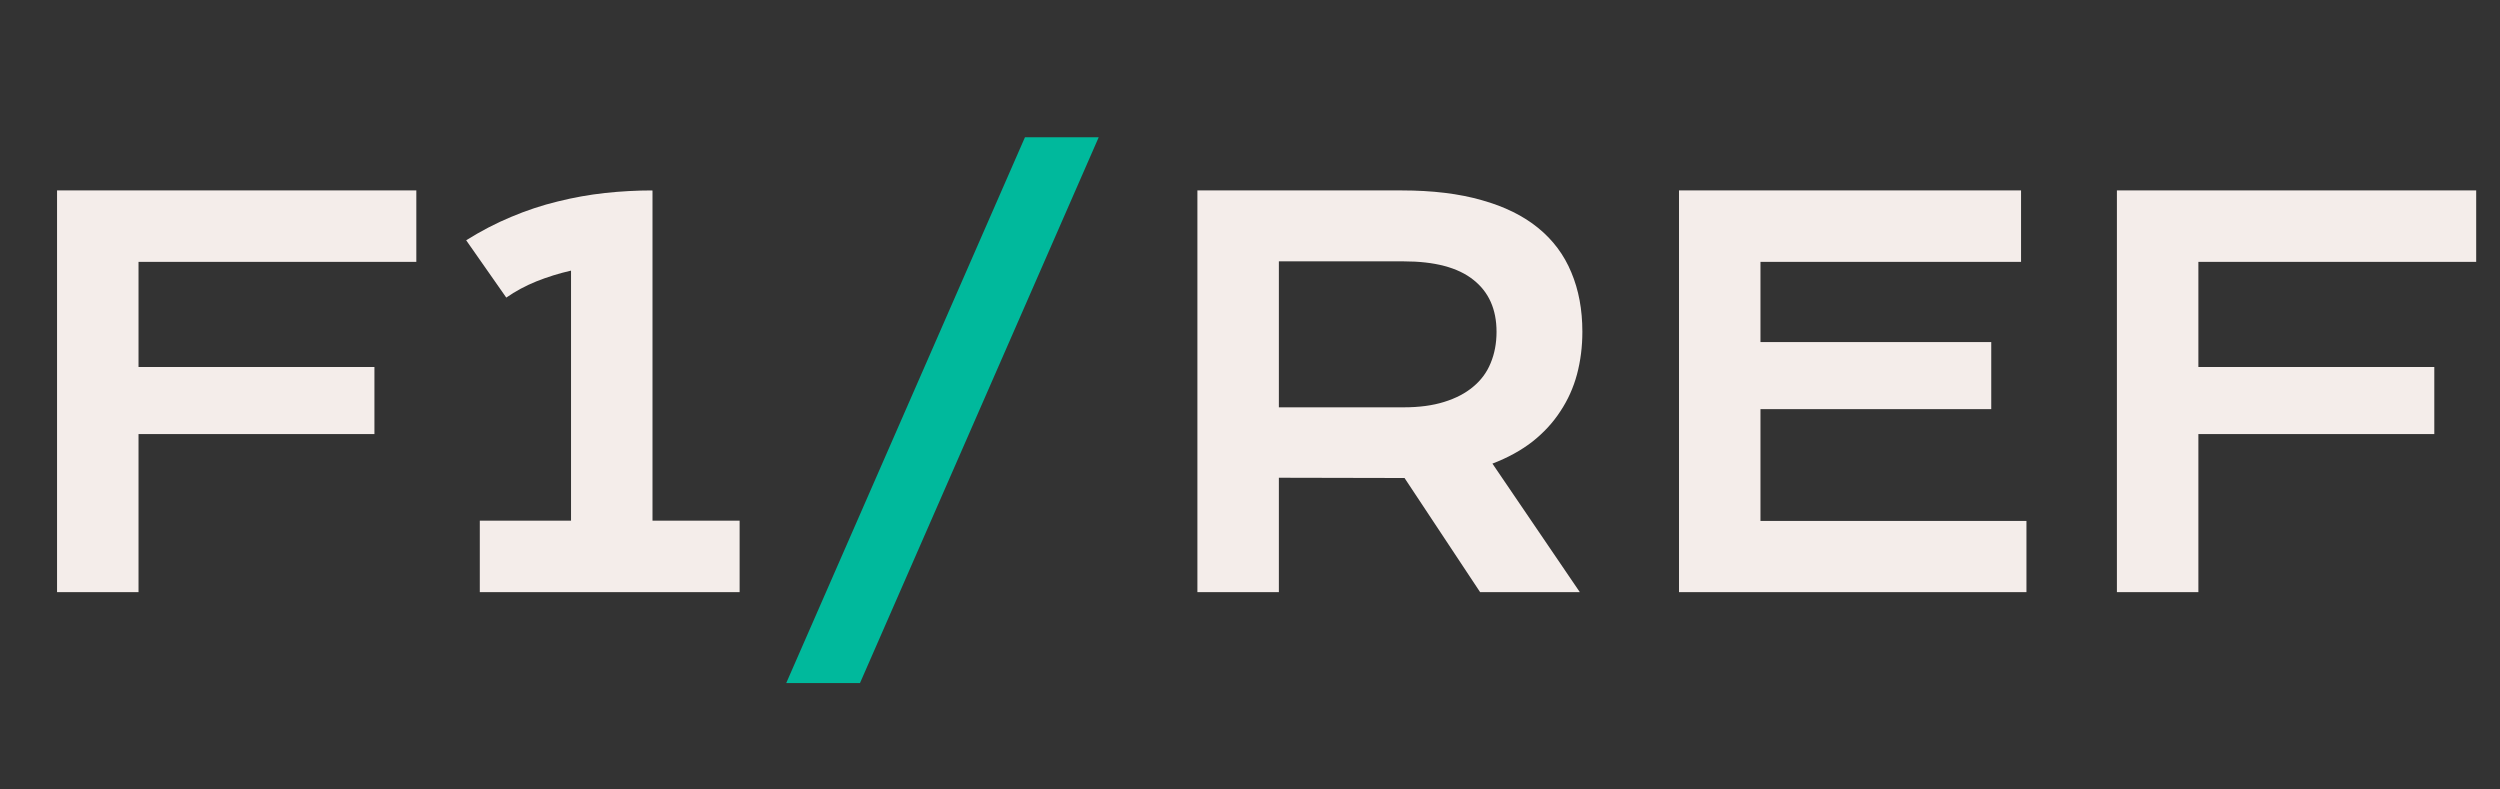 <svg width="228" height="72" viewBox="0 0 228 72" fill="none" xmlns="http://www.w3.org/2000/svg">
<rect x="0" y="0" width="228" height="72" fill="#333333" stroke="none"/>
<path d="M5.203 17.367H37.969V23.883H12.633V33.469H34.148V39.586H12.633V54H5.203V17.367ZM43.758 47.484H52.078V24.68C50.984 24.93 49.93 25.258 48.914 25.664C47.914 26.07 47 26.562 46.172 27.141L42.516 21.914C43.859 21.07 45.227 20.359 46.617 19.781C48.023 19.188 49.438 18.719 50.859 18.375C52.297 18.016 53.734 17.758 55.172 17.602C56.625 17.445 58.07 17.367 59.508 17.367L59.484 17.414H59.508V47.484H67.453V54H43.758V47.484Z" fill="#F4EDEA"/>
<path d="M93.477 12.516H100.203L78.43 62.297H71.703L93.477 12.516Z" fill="#00B99C"/>
<path d="M109.203 17.367H127.836C130.648 17.367 133.086 17.664 135.148 18.258C137.211 18.836 138.922 19.68 140.281 20.789C141.641 21.898 142.648 23.25 143.305 24.844C143.977 26.438 144.312 28.242 144.312 30.258C144.312 31.617 144.148 32.914 143.82 34.148C143.492 35.367 142.984 36.492 142.297 37.523C141.625 38.555 140.773 39.477 139.742 40.289C138.711 41.086 137.5 41.75 136.109 42.281L144.078 54H134.984L128.094 43.594H127.883L116.633 43.57V54H109.203V17.367ZM128.023 37.148C129.43 37.148 130.656 36.984 131.703 36.656C132.766 36.328 133.648 35.867 134.352 35.273C135.07 34.68 135.602 33.961 135.945 33.117C136.305 32.258 136.484 31.305 136.484 30.258C136.484 28.211 135.781 26.633 134.375 25.523C132.969 24.398 130.852 23.836 128.023 23.836H116.633V37.148H128.023ZM153.125 17.367H184.32V23.883H160.555V31.195H181.602V37.312H160.555V47.508H184.812V54H153.125V17.367ZM193.062 17.367H225.828V23.883H200.492V33.469H222.008V39.586H200.492V54H193.062V17.367Z" fill="#F4EDEA"/>
</svg>
